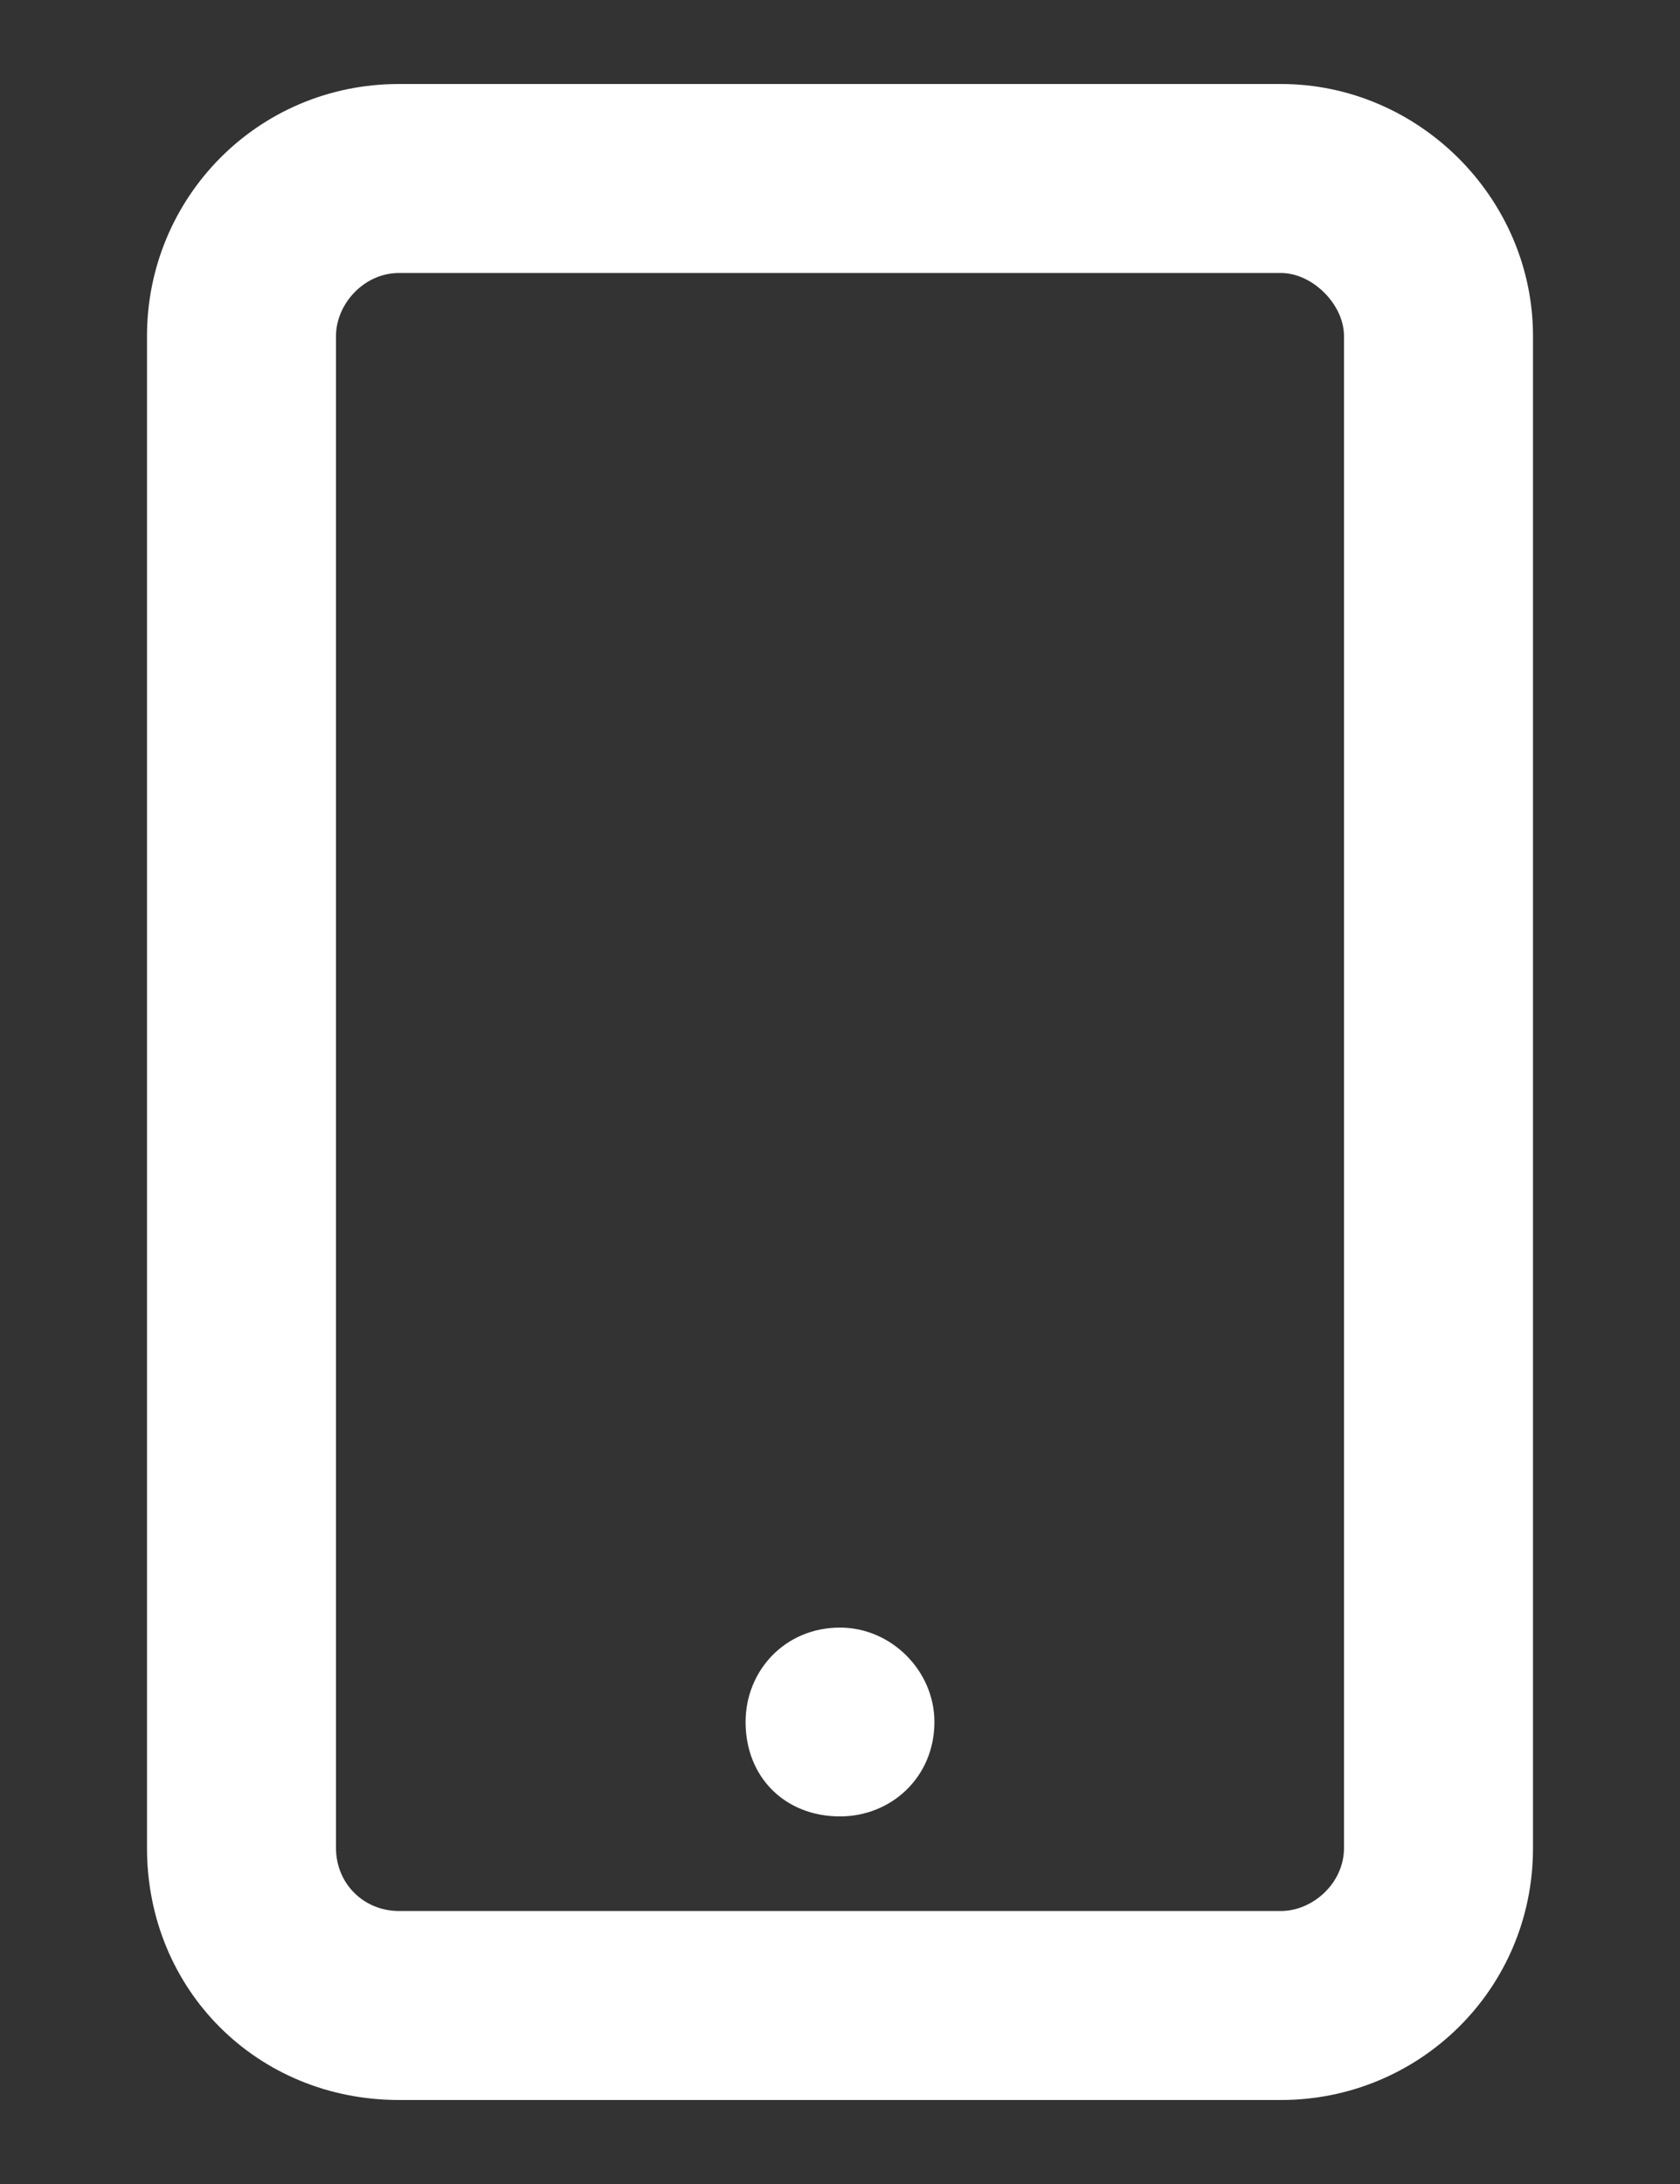 <svg width="10" height="13" viewBox="0 0 10 13" fill="none" xmlns="http://www.w3.org/2000/svg">
<rect x="0" y="0" width="10" height="13" fill="#333333" stroke="none"/>
<path d="M7.625 0.5C8.445 0.5 9.125 1.18 9.125 2V11C9.125 11.844 8.445 12.5 7.625 12.5H2.375C1.531 12.5 0.875 11.844 0.875 11V2C0.875 1.18 1.531 0.5 2.375 0.5H7.625ZM8 11V2C8 1.812 7.812 1.625 7.625 1.625H2.375C2.164 1.625 2 1.812 2 2V11C2 11.211 2.164 11.375 2.375 11.375H7.625C7.812 11.375 8 11.211 8 11ZM5 9.688C5.305 9.688 5.562 9.945 5.562 10.25C5.562 10.578 5.305 10.812 5 10.812C4.672 10.812 4.438 10.578 4.438 10.25C4.438 9.945 4.672 9.688 5 9.688Z" fill="white"/>
</svg>
